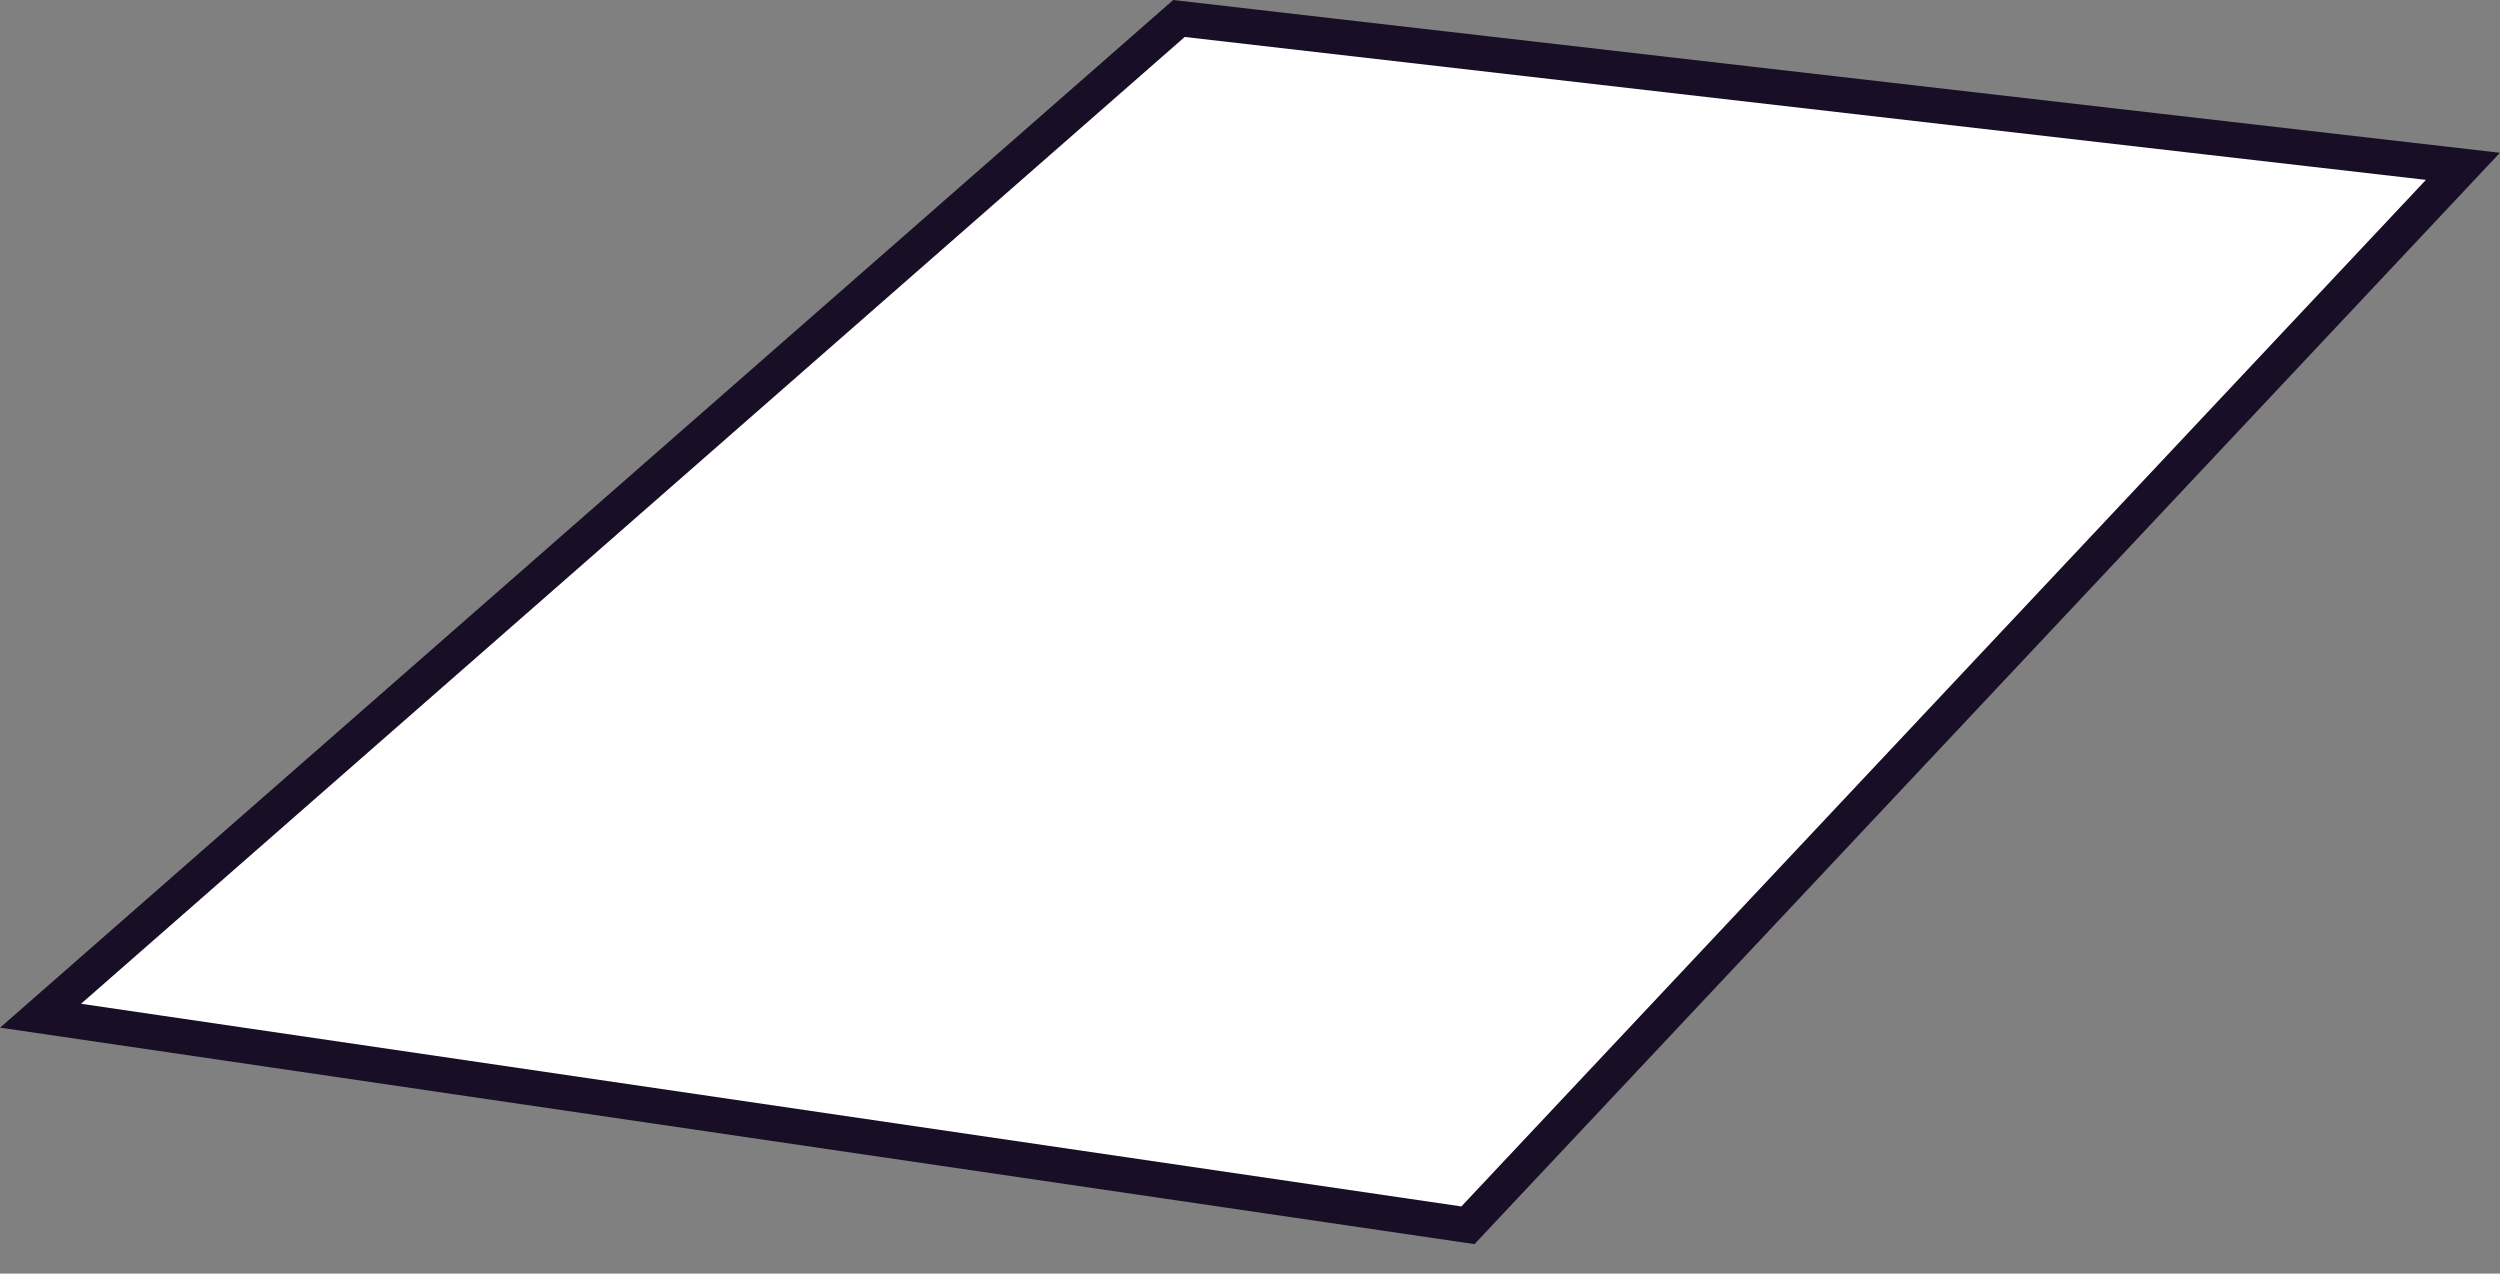 <svg width="53" height="27" viewBox="0 0 53 27" fill="none" xmlns="http://www.w3.org/2000/svg">
<rect x="0" y="0" width="53" height="27" fill="#808080" stroke="none"/>
<path d="M31.12 25.976L0.86 21.533L24.994 0.392L52.214 3.526L31.12 25.976Z" fill="white" stroke="#180E25" stroke-width="0.75" stroke-miterlimit="10"/>
</svg>
